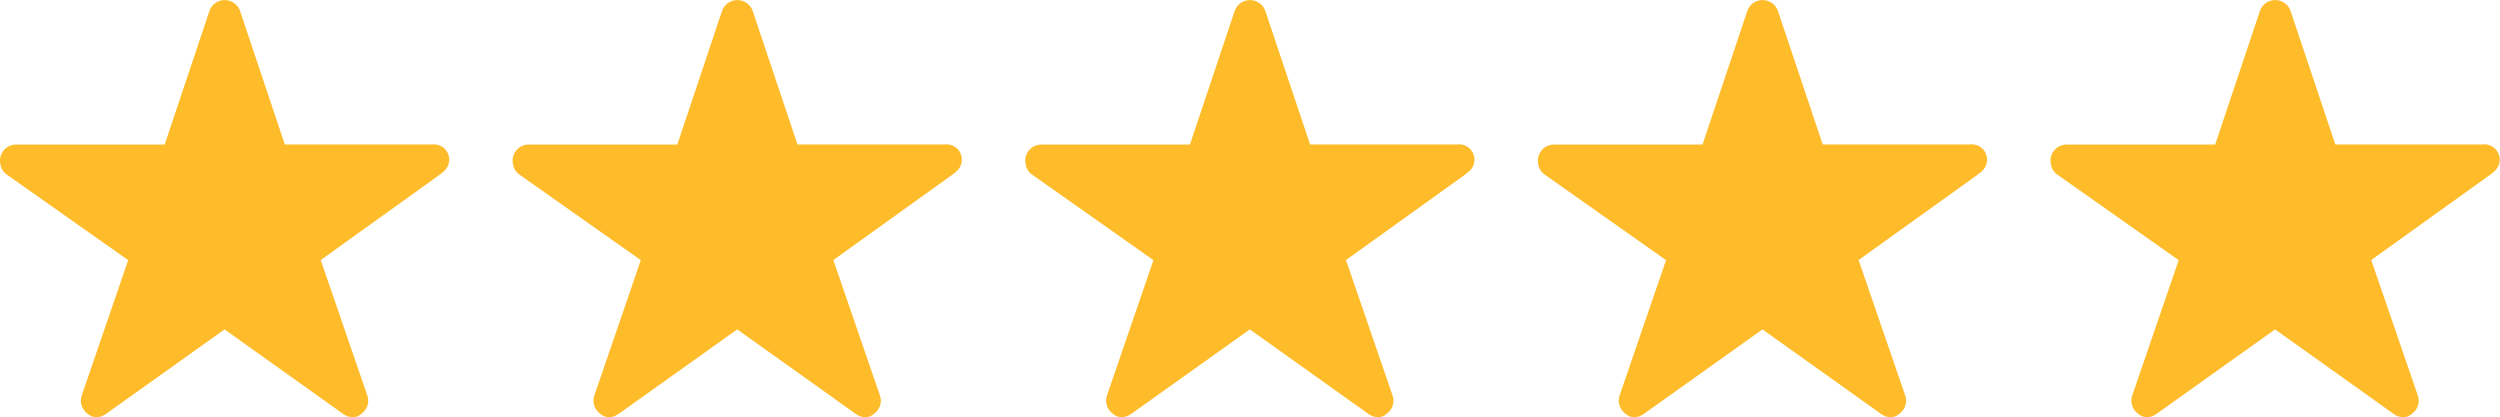 <svg xmlns="http://www.w3.org/2000/svg" width="75.835" height="12.66" viewBox="0 0 75.835 12.66">
    <g data-name="Group 169">
        <path data-name="Icon ionic-ios-star" d="M15.367 7.757H10.89L9.53 3.7a.493.493 0 0 0-.925 0l-1.36 4.06H2.737a.488.488 0 0 0-.487.487.358.358 0 0 0 .009.082.468.468 0 0 0 .2.344l3.679 2.593-1.408 4.103a.488.488 0 0 0 .167.548.471.471 0 0 0 .274.119.6.6 0 0 0 .3-.11l3.591-2.559 3.591 2.559a.57.57 0 0 0 .3.11.437.437 0 0 0 .271-.119.482.482 0 0 0 .167-.548l-1.412-4.106 3.649-2.617.088-.076a.465.465 0 0 0-.359-.813z" transform="translate(-2.25 -3.375)" style="fill:#ffbc2a"/>
        <path data-name="Icon ionic-ios-star" d="M15.367 7.757H10.89L9.53 3.7a.493.493 0 0 0-.925 0l-1.36 4.06H2.737a.488.488 0 0 0-.487.487.358.358 0 0 0 .009.082.468.468 0 0 0 .2.344l3.679 2.593-1.408 4.103a.488.488 0 0 0 .167.548.471.471 0 0 0 .274.119.6.6 0 0 0 .3-.11l3.591-2.559 3.591 2.559a.57.57 0 0 0 .3.11.437.437 0 0 0 .271-.119.482.482 0 0 0 .167-.548l-1.412-4.106 3.649-2.617.088-.076a.465.465 0 0 0-.359-.813z" transform="translate(13.3 -3.375)" style="fill:#ffbc2a"/>
        <path data-name="Icon ionic-ios-star" d="M15.367 7.757H10.89L9.53 3.7a.493.493 0 0 0-.925 0l-1.36 4.06H2.737a.488.488 0 0 0-.487.487.358.358 0 0 0 .009.082.468.468 0 0 0 .2.344l3.679 2.593-1.408 4.103a.488.488 0 0 0 .167.548.471.471 0 0 0 .274.119.6.6 0 0 0 .3-.11l3.591-2.559 3.591 2.559a.57.57 0 0 0 .3.11.437.437 0 0 0 .271-.119.482.482 0 0 0 .167-.548l-1.412-4.106 3.649-2.617.088-.076a.465.465 0 0 0-.359-.813z" transform="translate(28.85 -3.375)" style="fill:#ffbc2a"/>
        <path data-name="Icon ionic-ios-star" d="M15.367 7.757H10.89L9.53 3.7a.493.493 0 0 0-.925 0l-1.36 4.06H2.737a.488.488 0 0 0-.487.487.358.358 0 0 0 .009.082.468.468 0 0 0 .2.344l3.679 2.593-1.408 4.103a.488.488 0 0 0 .167.548.471.471 0 0 0 .274.119.6.6 0 0 0 .3-.11l3.591-2.559 3.591 2.559a.57.57 0 0 0 .3.11.437.437 0 0 0 .271-.119.482.482 0 0 0 .167-.548l-1.412-4.106 3.649-2.617.088-.076a.465.465 0 0 0-.359-.813z" transform="translate(44.4 -3.375)" style="fill:#ffbc2a"/>
        <path data-name="Icon ionic-ios-star" d="M15.367 7.757H10.89L9.53 3.7a.493.493 0 0 0-.925 0l-1.36 4.06H2.737a.488.488 0 0 0-.487.487.358.358 0 0 0 .009.082.468.468 0 0 0 .2.344l3.679 2.593-1.408 4.103a.488.488 0 0 0 .167.548.471.471 0 0 0 .274.119.6.6 0 0 0 .3-.11l3.591-2.559 3.591 2.559a.57.57 0 0 0 .3.11.437.437 0 0 0 .271-.119.482.482 0 0 0 .167-.548l-1.412-4.106 3.649-2.617.088-.076a.465.465 0 0 0-.359-.813z" transform="translate(59.95 -3.375)" style="fill:#ffbc2a"/>
    </g>
</svg>
